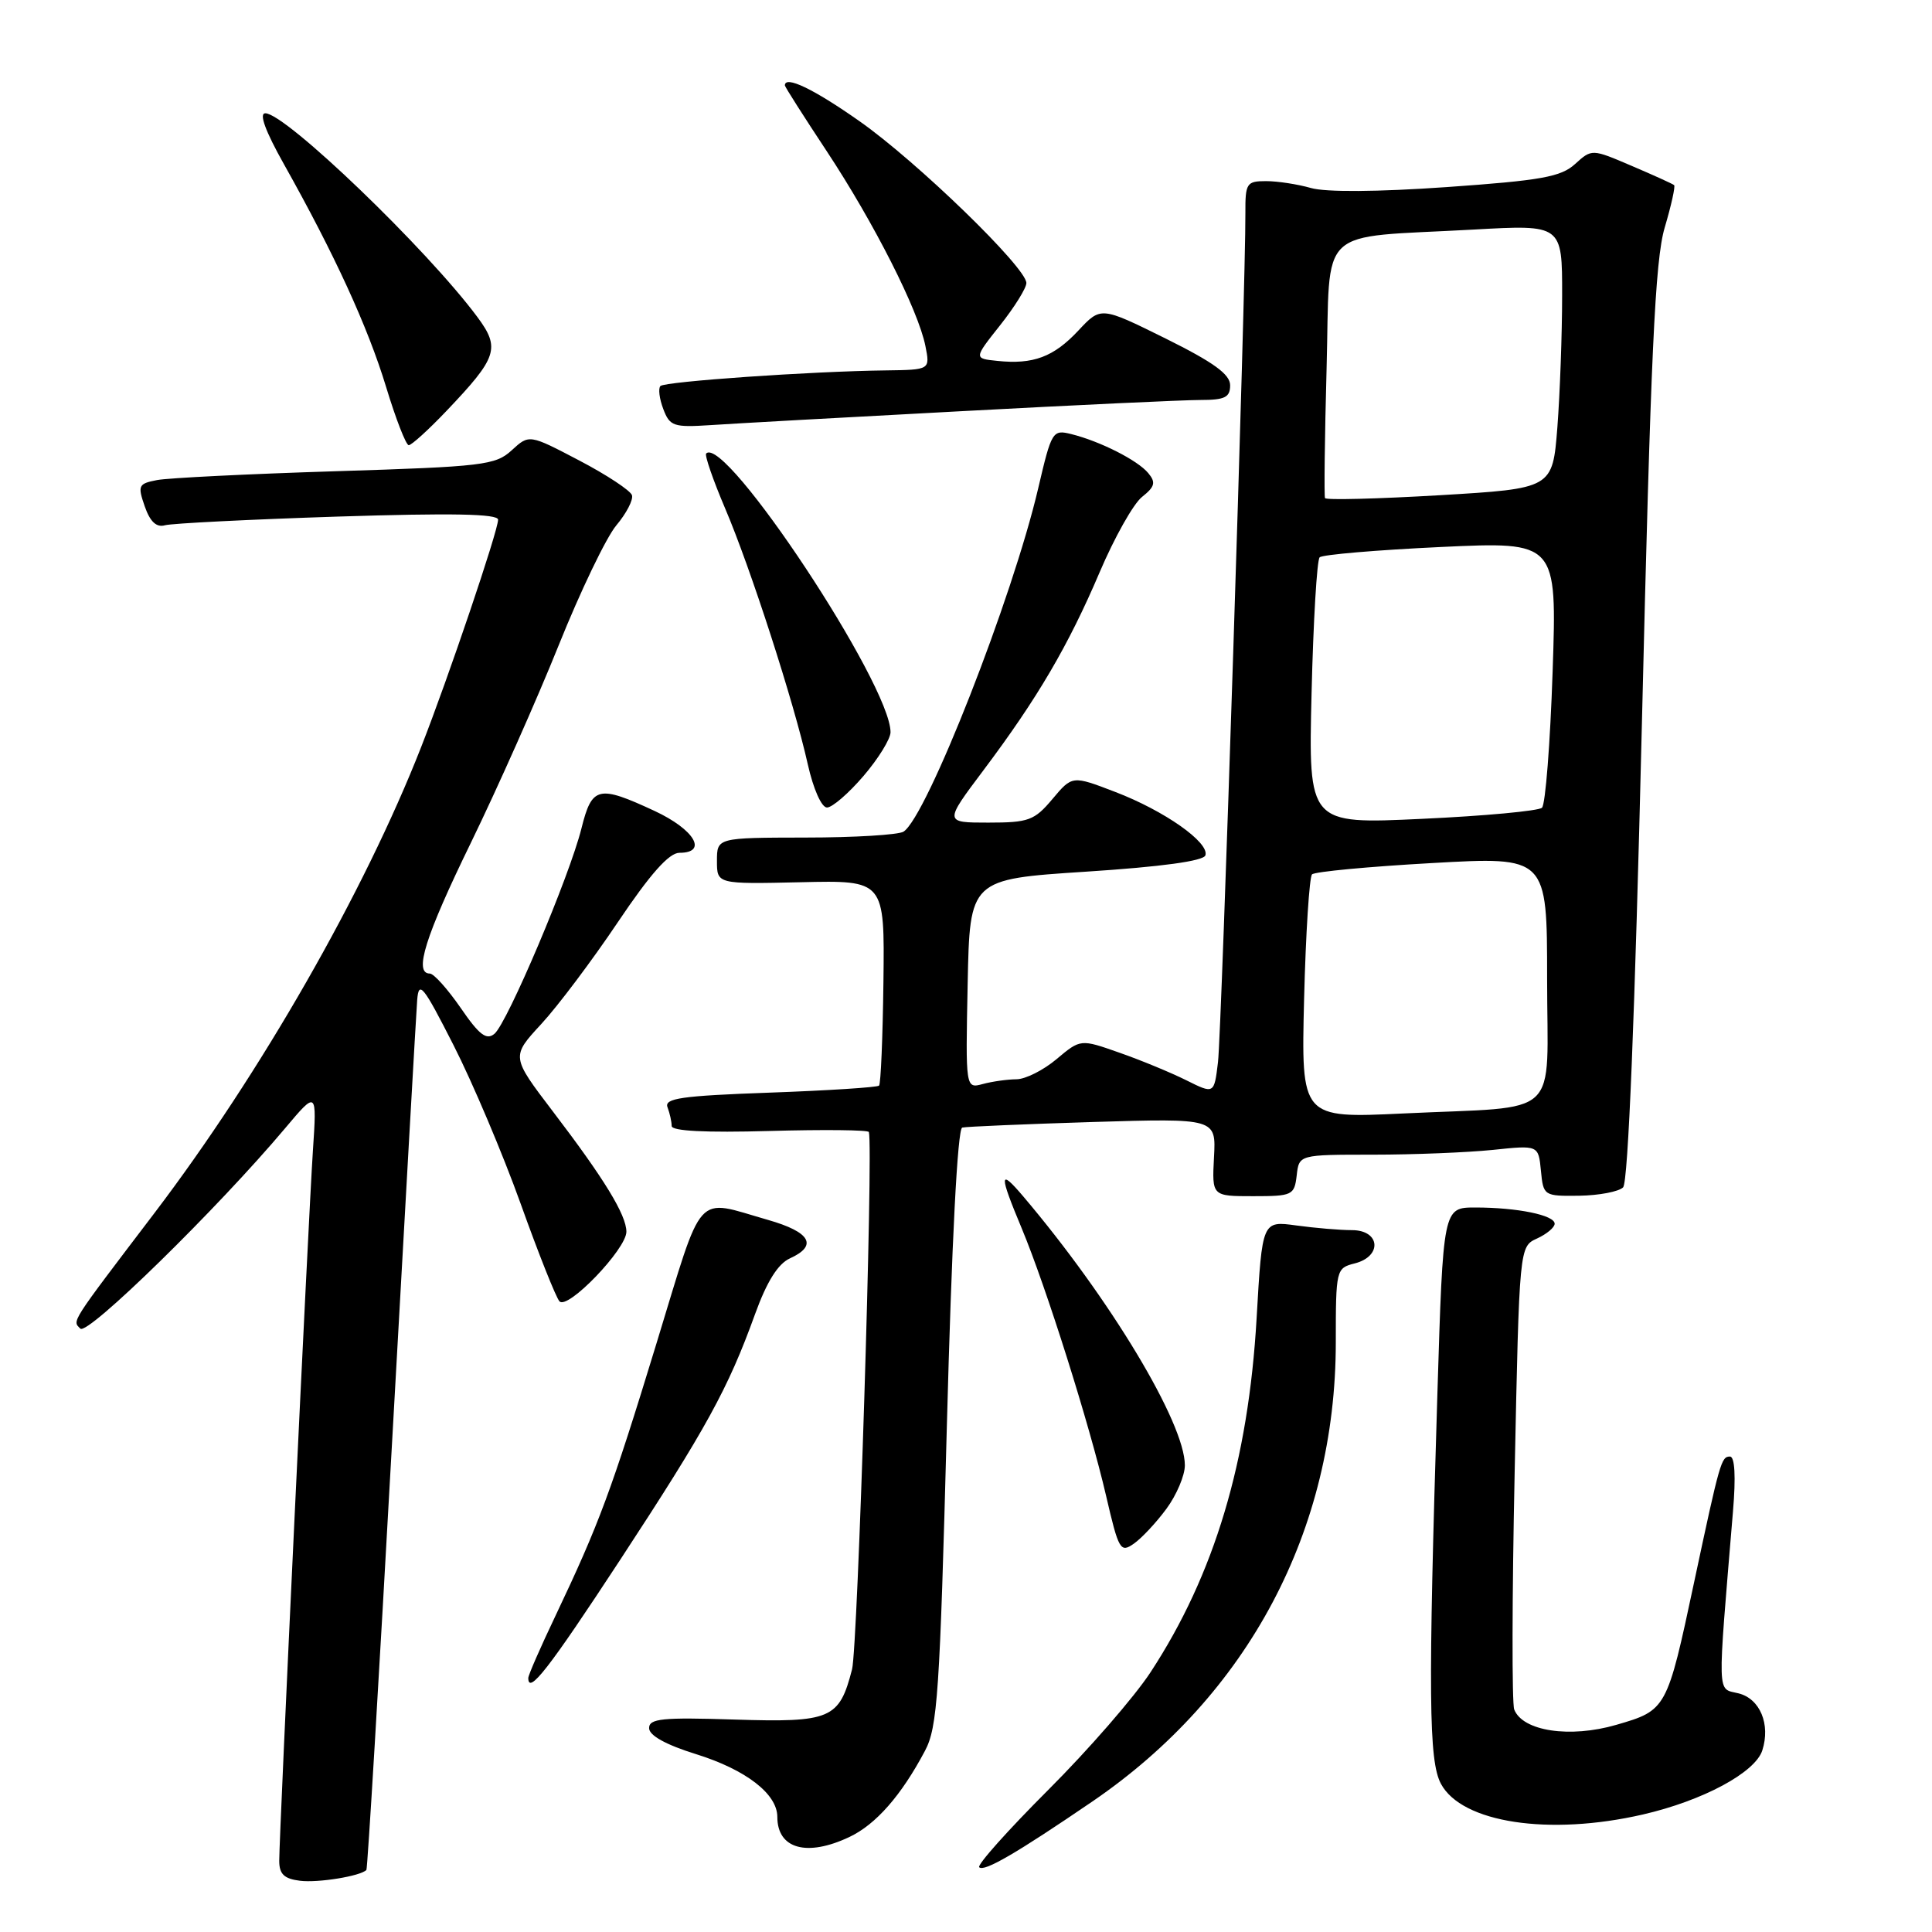 <?xml version="1.0" encoding="UTF-8" standalone="no"?>
<!DOCTYPE svg PUBLIC "-//W3C//DTD SVG 1.1//EN" "http://www.w3.org/Graphics/SVG/1.1/DTD/svg11.dtd" >
<svg xmlns="http://www.w3.org/2000/svg" xmlns:xlink="http://www.w3.org/1999/xlink" version="1.1" viewBox="0 0 256 256">
 <g >
 <path fill="currentColor"
d=" M 48.55 247.78 C 48.70 247.63 50.22 222.30 51.93 191.50 C 53.65 160.70 55.15 134.15 55.28 132.50 C 55.49 129.86 56.08 130.59 60.10 138.50 C 62.62 143.45 66.62 152.90 68.99 159.50 C 71.35 166.10 73.67 171.92 74.13 172.43 C 75.20 173.63 83.00 165.51 83.00 163.21 C 82.99 160.98 80.07 156.20 73.25 147.26 C 67.73 140.01 67.73 140.01 71.72 135.69 C 73.91 133.32 78.48 127.24 81.87 122.19 C 86.17 115.79 88.65 113.00 90.03 113.00 C 93.84 113.00 92.02 109.92 86.75 107.46 C 79.28 103.99 78.44 104.18 77.05 109.75 C 75.47 116.10 67.22 135.57 65.52 136.98 C 64.46 137.87 63.50 137.14 61.04 133.55 C 59.31 131.05 57.48 129.00 56.95 129.00 C 54.80 129.00 56.34 124.08 62.41 111.64 C 65.93 104.41 71.16 92.65 74.03 85.50 C 76.90 78.35 80.33 71.21 81.66 69.62 C 82.99 68.04 83.93 66.24 83.74 65.62 C 83.55 65.01 80.41 62.93 76.76 61.02 C 70.12 57.54 70.12 57.54 67.81 59.66 C 65.66 61.64 64.02 61.83 44.50 62.44 C 32.95 62.80 22.30 63.33 20.82 63.61 C 18.33 64.09 18.22 64.33 19.18 67.10 C 19.89 69.14 20.73 69.92 21.86 69.60 C 22.76 69.35 33.06 68.83 44.75 68.45 C 59.83 67.97 66.00 68.08 66.00 68.86 C 66.00 70.33 59.43 89.75 55.80 99.00 C 48.26 118.23 34.52 142.23 20.50 160.69 C 9.17 175.59 9.57 174.97 10.65 176.05 C 11.60 177.00 28.84 160.13 37.78 149.50 C 41.99 144.50 41.99 144.50 41.46 152.50 C 40.86 161.53 37.00 243.04 37.00 246.57 C 37.00 248.33 37.65 248.95 39.75 249.21 C 42.14 249.51 47.75 248.60 48.55 247.78 Z  M 144.74 238.71 C 165.42 224.59 177.00 202.75 177.00 177.86 C 177.00 168.22 177.05 168.03 179.50 167.41 C 183.19 166.48 182.90 163.00 179.14 163.00 C 177.57 163.00 174.25 162.72 171.77 162.38 C 167.25 161.76 167.25 161.76 166.51 174.63 C 165.42 193.64 160.92 208.65 152.46 221.57 C 150.33 224.83 144.22 231.86 138.89 237.18 C 133.56 242.51 129.45 247.11 129.75 247.42 C 130.40 248.06 134.64 245.60 144.74 238.71 Z  M 112.55 243.41 C 116.06 241.75 119.43 237.91 122.56 232.00 C 124.23 228.87 124.53 224.35 125.46 189.08 C 126.11 164.51 126.88 149.57 127.50 149.41 C 128.05 149.28 135.84 148.95 144.82 148.67 C 161.14 148.18 161.14 148.18 160.86 153.34 C 160.59 158.50 160.59 158.50 166.05 158.50 C 171.25 158.50 171.51 158.38 171.82 155.75 C 172.13 153.00 172.13 153.00 181.92 153.00 C 187.30 153.00 194.44 152.71 197.78 152.37 C 203.85 151.73 203.85 151.73 204.18 155.12 C 204.50 158.45 204.57 158.50 209.26 158.44 C 211.88 158.40 214.50 157.90 215.07 157.33 C 215.74 156.66 216.63 134.62 217.56 95.89 C 218.73 46.93 219.30 34.49 220.58 30.16 C 221.45 27.23 222.01 24.69 221.83 24.53 C 221.65 24.37 219.12 23.22 216.21 21.98 C 210.93 19.72 210.93 19.72 208.71 21.73 C 206.84 23.44 204.23 23.91 191.69 24.79 C 182.57 25.43 175.66 25.48 173.70 24.91 C 171.95 24.41 169.27 24.00 167.76 24.00 C 165.18 24.00 165.00 24.27 165.02 28.25 C 165.08 37.53 161.87 136.77 161.39 140.74 C 160.88 144.98 160.88 144.98 157.19 143.14 C 155.16 142.13 151.18 140.48 148.34 139.49 C 143.18 137.67 143.18 137.67 140.01 140.33 C 138.27 141.80 135.87 143.01 134.67 143.01 C 133.48 143.02 131.47 143.30 130.22 143.64 C 127.94 144.25 127.94 144.25 128.22 130.37 C 128.50 116.50 128.50 116.50 143.92 115.50 C 153.92 114.85 159.47 114.09 159.72 113.34 C 160.28 111.64 154.28 107.42 147.76 104.93 C 142.08 102.75 142.08 102.75 139.45 105.88 C 137.06 108.72 136.30 109.00 130.96 109.00 C 125.10 109.00 125.10 109.00 130.30 102.08 C 137.46 92.55 141.55 85.58 145.71 75.82 C 147.66 71.24 150.18 66.75 151.33 65.84 C 153.03 64.49 153.18 63.92 152.15 62.69 C 150.75 60.99 145.77 58.47 141.95 57.52 C 139.47 56.90 139.34 57.13 137.57 64.69 C 134.18 79.22 122.80 108.24 119.72 110.20 C 119.05 110.62 113.21 110.98 106.75 110.98 C 95.00 111.00 95.00 111.00 95.00 114.08 C 95.00 117.15 95.00 117.15 106.11 116.90 C 117.22 116.64 117.22 116.64 117.06 130.04 C 116.97 137.41 116.71 143.62 116.48 143.85 C 116.25 144.08 109.73 144.50 101.98 144.78 C 90.27 145.20 87.99 145.53 88.45 146.72 C 88.75 147.52 89.00 148.63 89.00 149.20 C 89.00 149.87 93.49 150.10 101.99 149.86 C 109.14 149.66 115.05 149.72 115.13 150.00 C 115.73 152.02 113.66 218.29 112.90 221.20 C 111.21 227.78 110.10 228.25 97.33 227.85 C 87.74 227.54 86.00 227.72 86.01 228.99 C 86.01 229.96 88.23 231.19 92.25 232.44 C 98.85 234.50 103.00 237.71 103.00 240.75 C 103.00 244.99 106.92 246.08 112.55 243.41 Z  M 217.69 240.43 C 225.64 238.60 232.59 234.87 233.52 231.92 C 234.62 228.47 233.21 225.09 230.37 224.38 C 227.48 223.65 227.54 225.43 229.63 200.25 C 230.02 195.64 229.87 193.00 229.23 193.00 C 228.08 193.00 227.90 193.61 224.47 209.70 C 220.89 226.51 220.83 226.62 214.17 228.55 C 208.02 230.34 201.75 229.39 200.64 226.51 C 200.33 225.69 200.35 211.56 200.70 195.10 C 201.32 165.18 201.32 165.18 203.66 164.11 C 204.95 163.52 206.00 162.64 206.00 162.15 C 206.00 161.01 201.03 160.00 195.49 160.00 C 191.22 160.00 191.22 160.00 190.46 184.75 C 189.23 224.64 189.31 233.32 190.93 236.36 C 193.69 241.53 205.26 243.29 217.69 240.43 Z  M 82.14 206.74 C 93.59 189.27 96.47 184.03 100.04 174.15 C 101.61 169.81 103.08 167.47 104.67 166.74 C 108.41 165.04 107.39 163.25 101.75 161.64 C 91.97 158.85 93.30 157.38 86.99 178.00 C 81.01 197.56 79.39 201.92 73.61 214.09 C 71.62 218.26 70.00 221.97 70.00 222.34 C 70.00 224.61 72.69 221.16 82.14 206.74 Z  M 154.56 199.92 C 155.90 198.10 157.00 195.51 157.00 194.16 C 157.00 188.56 147.11 172.11 135.56 158.50 C 132.39 154.77 132.36 155.53 135.39 162.78 C 138.62 170.53 144.38 188.79 146.56 198.19 C 148.23 205.40 148.46 205.79 150.23 204.55 C 151.27 203.83 153.22 201.74 154.56 199.92 Z  M 114.42 102.82 C 116.39 100.52 118.00 97.91 118.00 97.02 C 118.00 90.69 96.09 57.57 93.57 60.09 C 93.35 60.32 94.47 63.57 96.06 67.31 C 99.44 75.22 105.20 93.05 107.04 101.29 C 107.77 104.55 108.86 107.00 109.58 107.00 C 110.28 107.00 112.45 105.12 114.42 102.82 Z  M 59.15 54.46 C 65.92 47.35 66.32 46.14 63.25 42.00 C 56.57 33.01 37.85 15.02 35.16 15.01 C 34.29 15.00 35.15 17.35 37.62 21.75 C 44.32 33.68 48.74 43.32 51.15 51.24 C 52.44 55.50 53.80 58.99 54.16 58.99 C 54.52 59.00 56.77 56.96 59.15 54.46 Z  M 127.28 54.49 C 142.55 53.67 156.84 53.00 159.03 53.00 C 162.30 53.00 163.00 52.66 163.00 51.05 C 163.00 49.60 160.81 48.01 154.44 44.85 C 145.87 40.61 145.87 40.61 142.89 43.80 C 139.62 47.30 136.90 48.32 132.15 47.82 C 129.03 47.50 129.03 47.50 132.51 43.11 C 134.43 40.69 136.00 38.17 136.00 37.50 C 136.00 35.46 121.49 21.39 113.86 16.04 C 107.80 11.78 104.00 9.96 104.00 11.32 C 104.00 11.50 106.50 15.43 109.57 20.07 C 115.82 29.54 121.67 41.09 122.62 45.84 C 123.25 49.00 123.25 49.00 117.38 49.08 C 107.47 49.20 88.12 50.55 87.51 51.15 C 87.20 51.47 87.37 52.84 87.89 54.20 C 88.75 56.48 89.25 56.65 94.16 56.33 C 97.10 56.13 112.00 55.30 127.28 54.49 Z  M 172.80 132.34 C 173.02 123.63 173.50 116.21 173.85 115.86 C 174.21 115.50 181.36 114.83 189.75 114.36 C 205.00 113.50 205.00 113.50 205.00 129.67 C 205.00 148.60 207.22 146.52 185.95 147.54 C 172.41 148.18 172.41 148.18 172.80 132.34 Z  M 173.79 91.85 C 174.02 82.31 174.50 74.21 174.86 73.85 C 175.21 73.49 182.43 72.88 190.91 72.48 C 206.31 71.76 206.31 71.76 205.73 89.01 C 205.41 98.49 204.78 106.60 204.32 107.03 C 203.87 107.45 196.72 108.12 188.43 108.50 C 173.37 109.21 173.37 109.21 173.79 91.85 Z  M 175.57 66.00 C 175.44 65.72 175.53 57.99 175.78 48.82 C 176.30 29.58 174.17 31.59 195.25 30.42 C 207.00 29.76 207.00 29.76 206.99 39.13 C 206.99 44.28 206.70 52.15 206.36 56.62 C 205.72 64.73 205.72 64.73 190.77 65.62 C 182.54 66.10 175.70 66.28 175.57 66.00 Z "/>
</g>
</svg>